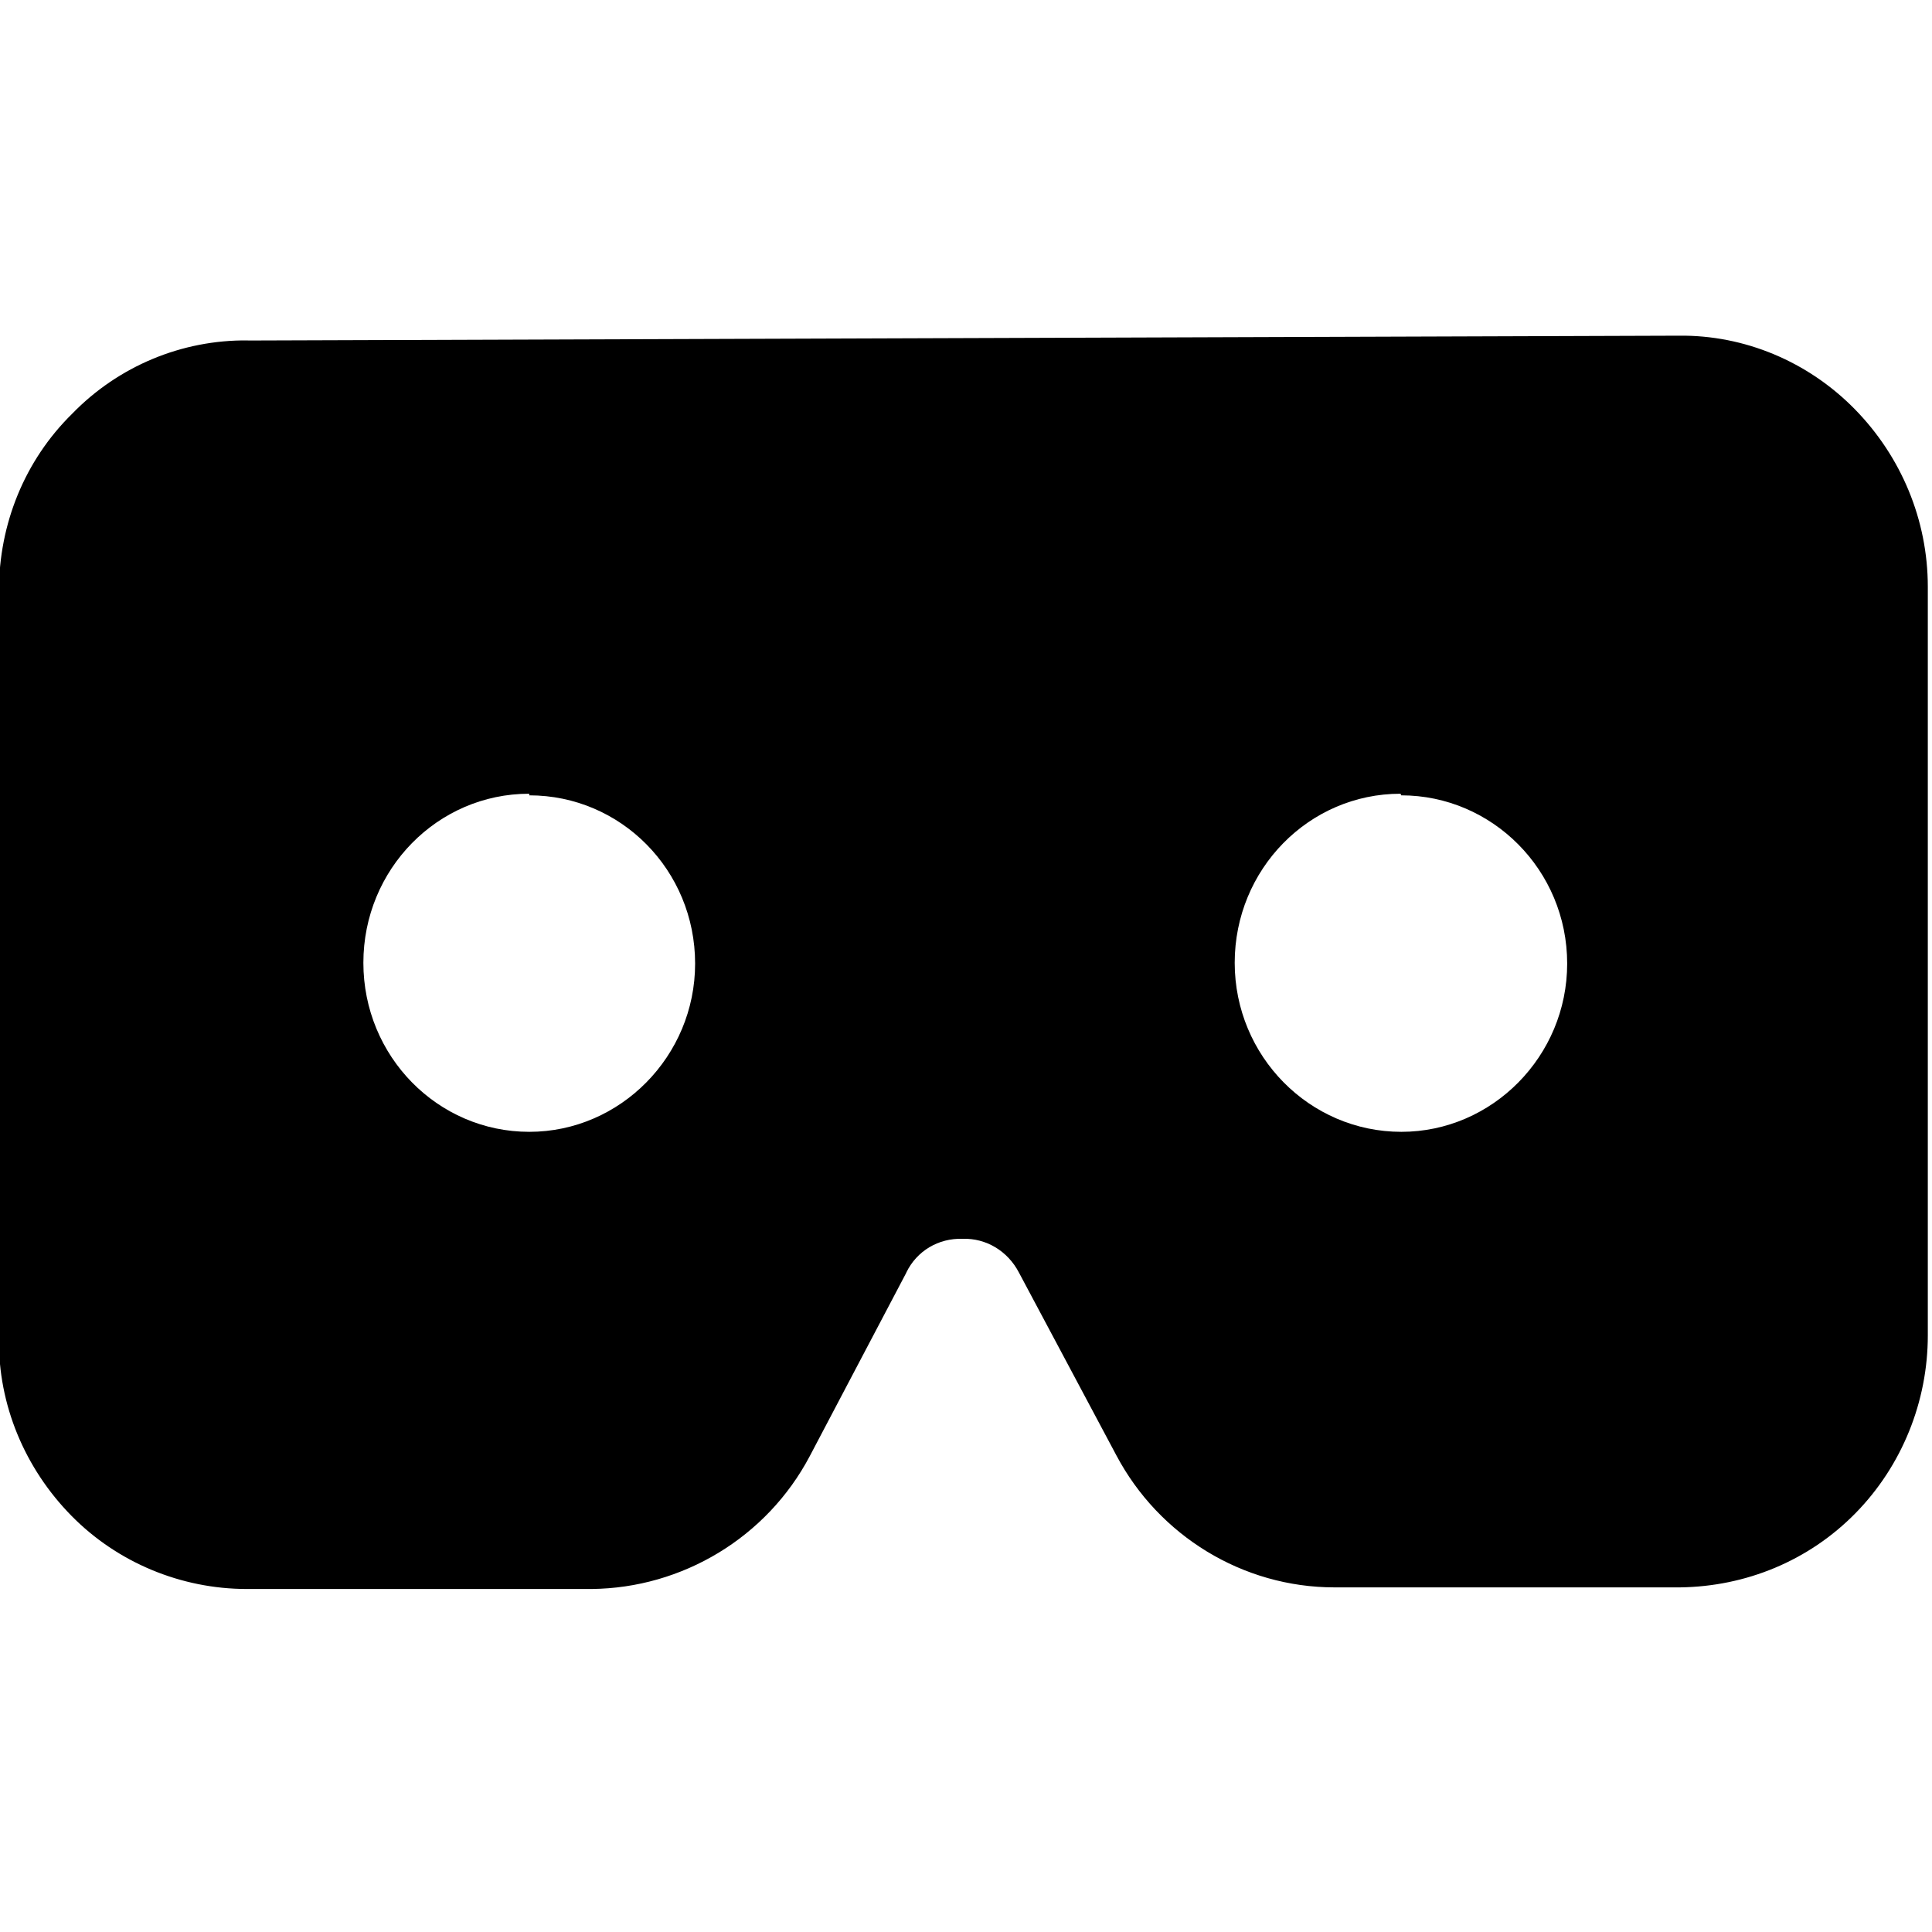 <svg viewBox="0 0 24 24" xmlns="http://www.w3.org/2000/svg"><path d="M3.08 4.23v-.001c-.82-.01-1.61.32-2.183.91l0 0c-.59.58-.91 1.37-.91 2.2v9.29 0c-.01.82.32 1.61.9 2.2v0c.57.58 1.36.91 2.18.91h4.28 -.001c1.13-.01 2.18-.64 2.713-1.65l1.2-2.28h-.001c.13-.27.4-.43.7-.42v0c.29-.01.56.15.7.42l1.21 2.27h0c.53 1 1.57 1.64 2.71 1.64h4.29v0c.82-.01 1.6-.33 2.18-.92v0c.58-.59.9-1.39.9-2.21V7.29c0-.83-.33-1.62-.91-2.21v0c-.58-.59-1.37-.92-2.183-.91Zm3.495 5.65c1.138 0 2.06.93 2.06 2.09 0 1.15-.93 2.09-2.06 2.09 -1.14 0-2.061-.94-2.061-2.1 0-1.16.92-2.1 2.06-2.1Zm10.832 0c1.13 0 2.061.93 2.061 2.09 0 1.15-.93 2.09-2.06 2.09 -1.14 0-2.07-.94-2.07-2.1 0-1.16.92-2.1 2.06-2.1Z"/></svg>